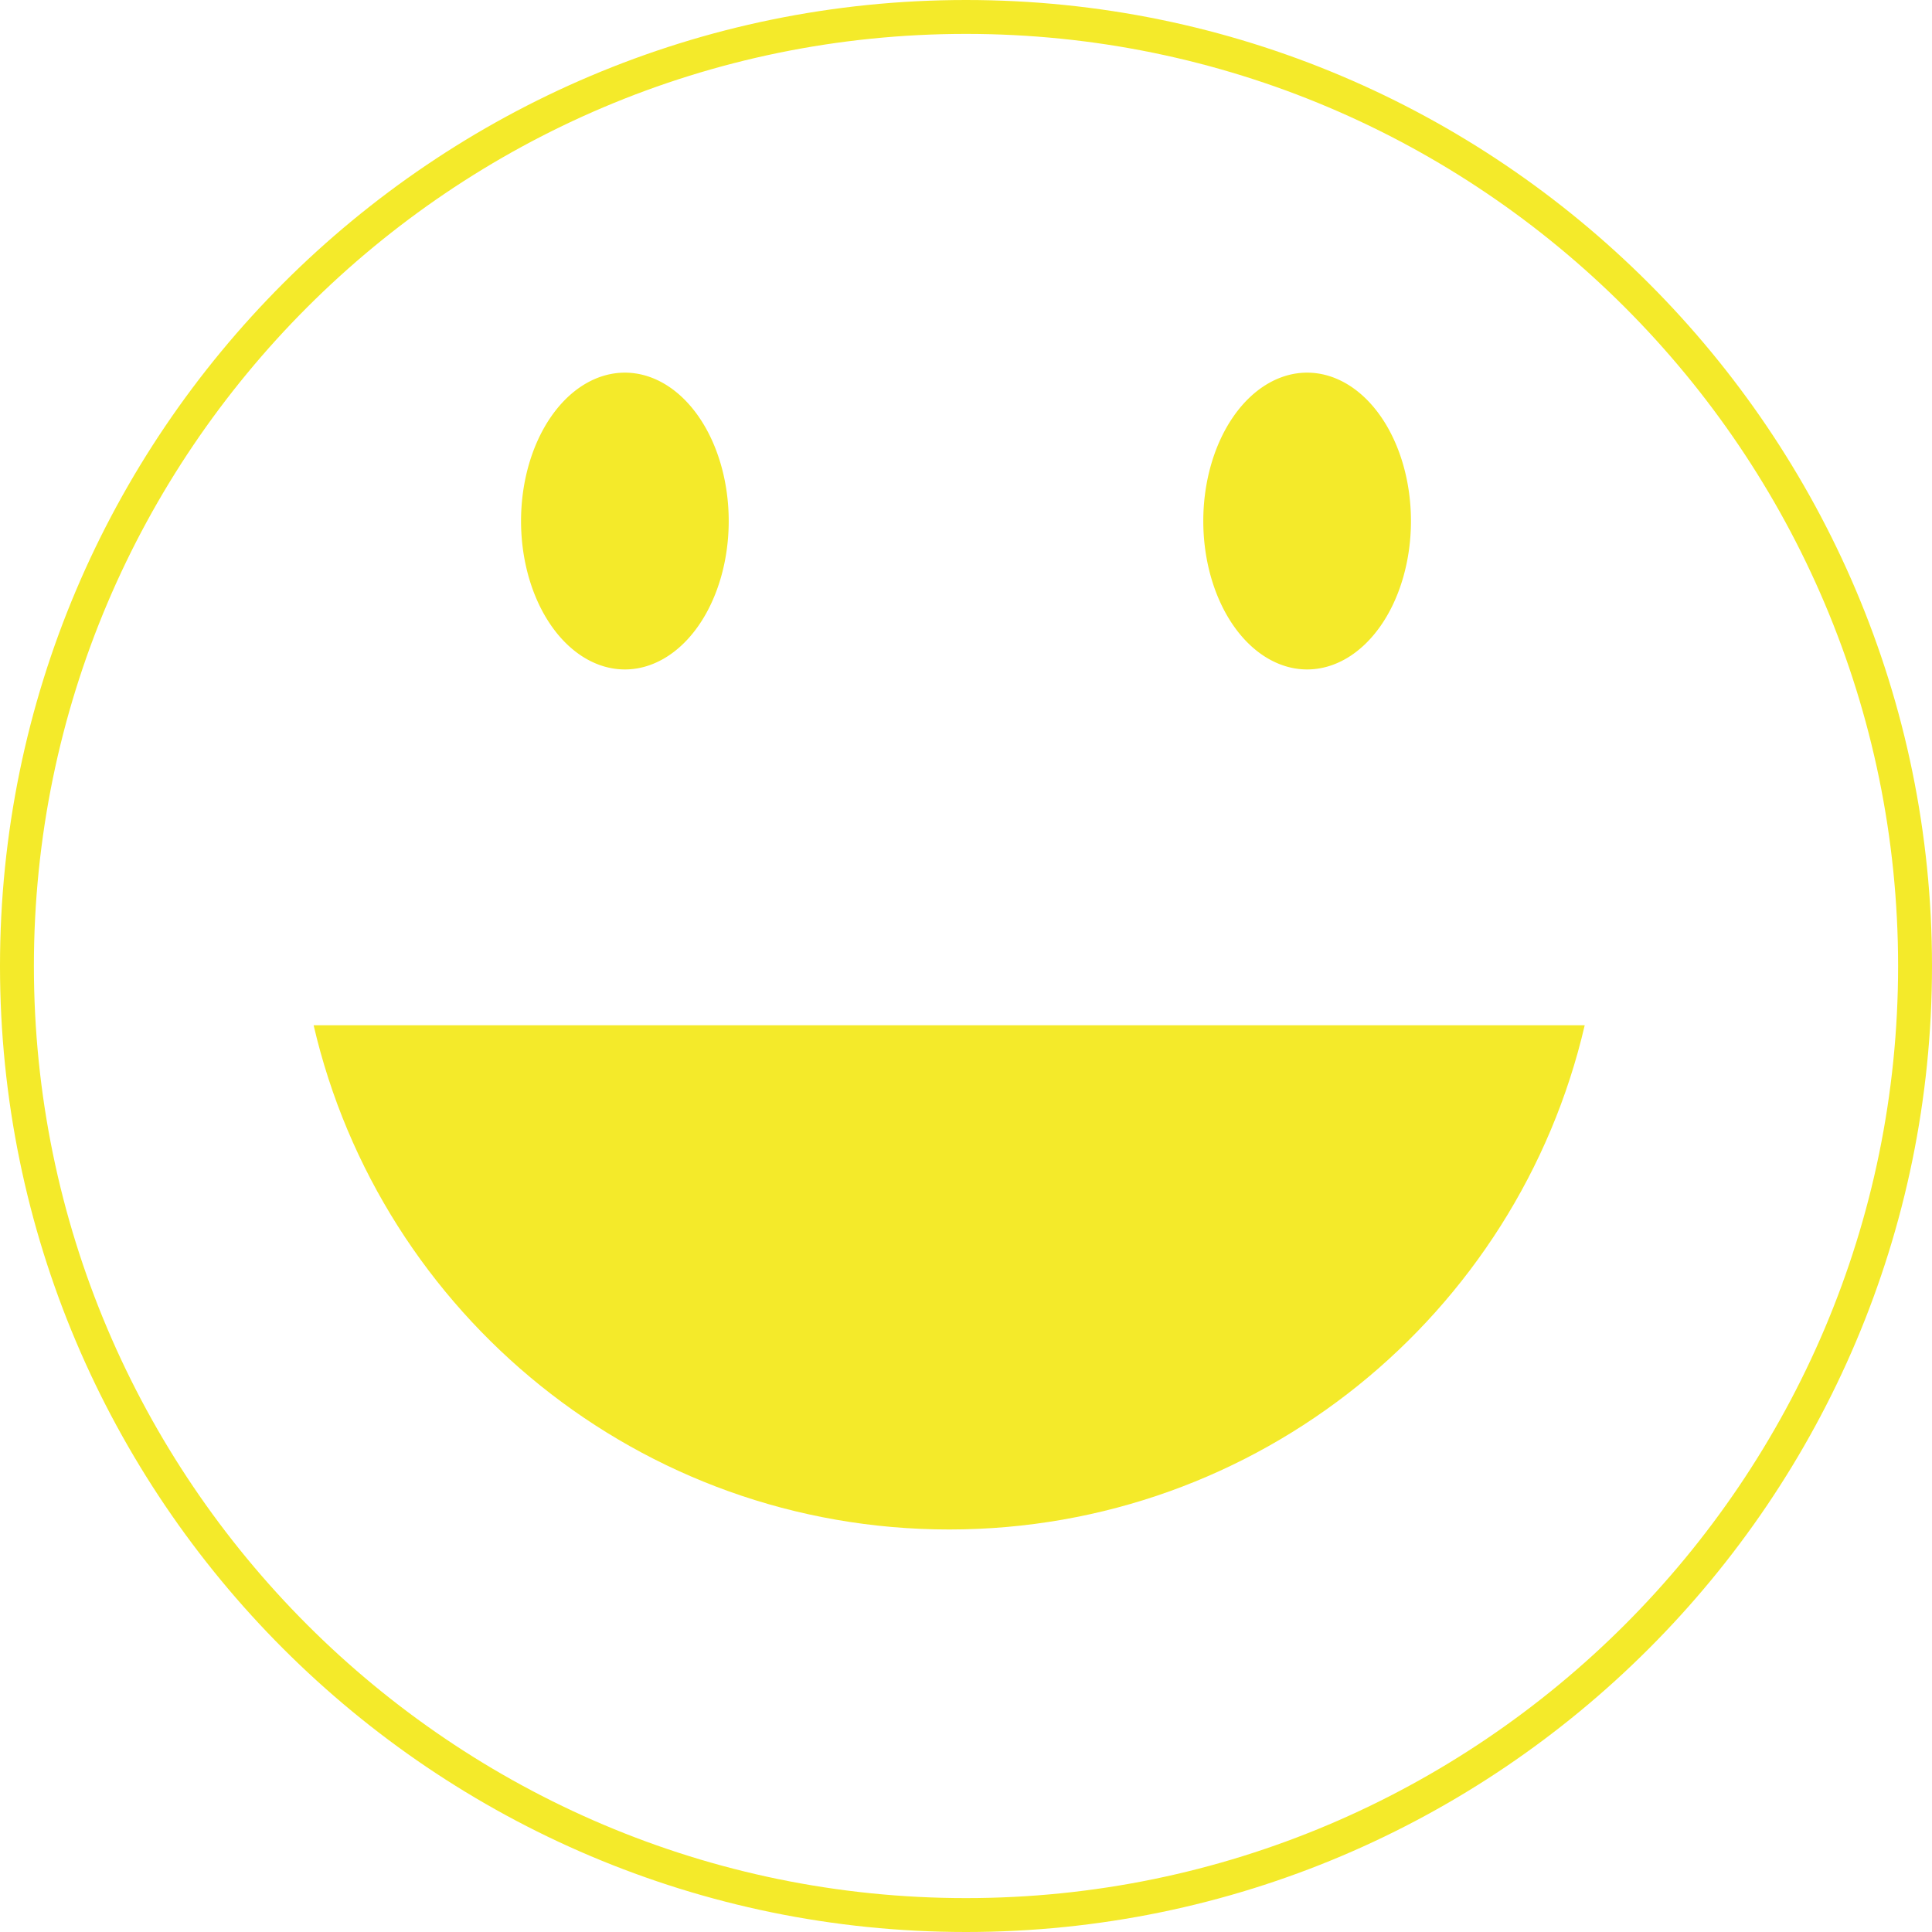 <?xml version="1.0" standalone="no"?><!DOCTYPE svg PUBLIC "-//W3C//DTD SVG 1.1//EN" "http://www.w3.org/Graphics/SVG/1.1/DTD/svg11.dtd"><svg t="1533371435111" class="icon" style="" viewBox="0 0 1024 1024" version="1.1" xmlns="http://www.w3.org/2000/svg" p-id="4589" xmlns:xlink="http://www.w3.org/1999/xlink" width="200" height="200"><defs><style type="text/css"></style></defs><path d="M512 0C229.678 0 0 229.678 0 512S229.678 1024 512 1024 1024 794.322 1024 512 794.322 0 512 0z m0 1006.033c-272.397 0-494.033-221.636-494.033-494.033S239.603 17.967 512 17.967s494.033 221.636 494.033 494.033-221.636 494.033-494.033 494.033z" fill="#f4ea2a" p-id="4590"></path><path d="M637.77 276.166a78.653 55.032 90 1 0 110.064 0 78.653 55.032 90 1 0-110.064 0Z" fill="#f4ea2a" p-id="4591"></path><path d="M276.166 276.166a78.653 55.032 90 1 0 110.064 0 78.653 55.032 90 1 0-110.064 0Z" fill="#f4ea2a" p-id="4592"></path><path d="M503.079 810.656c163.966 0 301.295-114.085 336.852-267.245H166.227c35.557 153.16 172.886 267.245 336.852 267.245z" fill="#f4ea2a" p-id="4593"></path></svg>